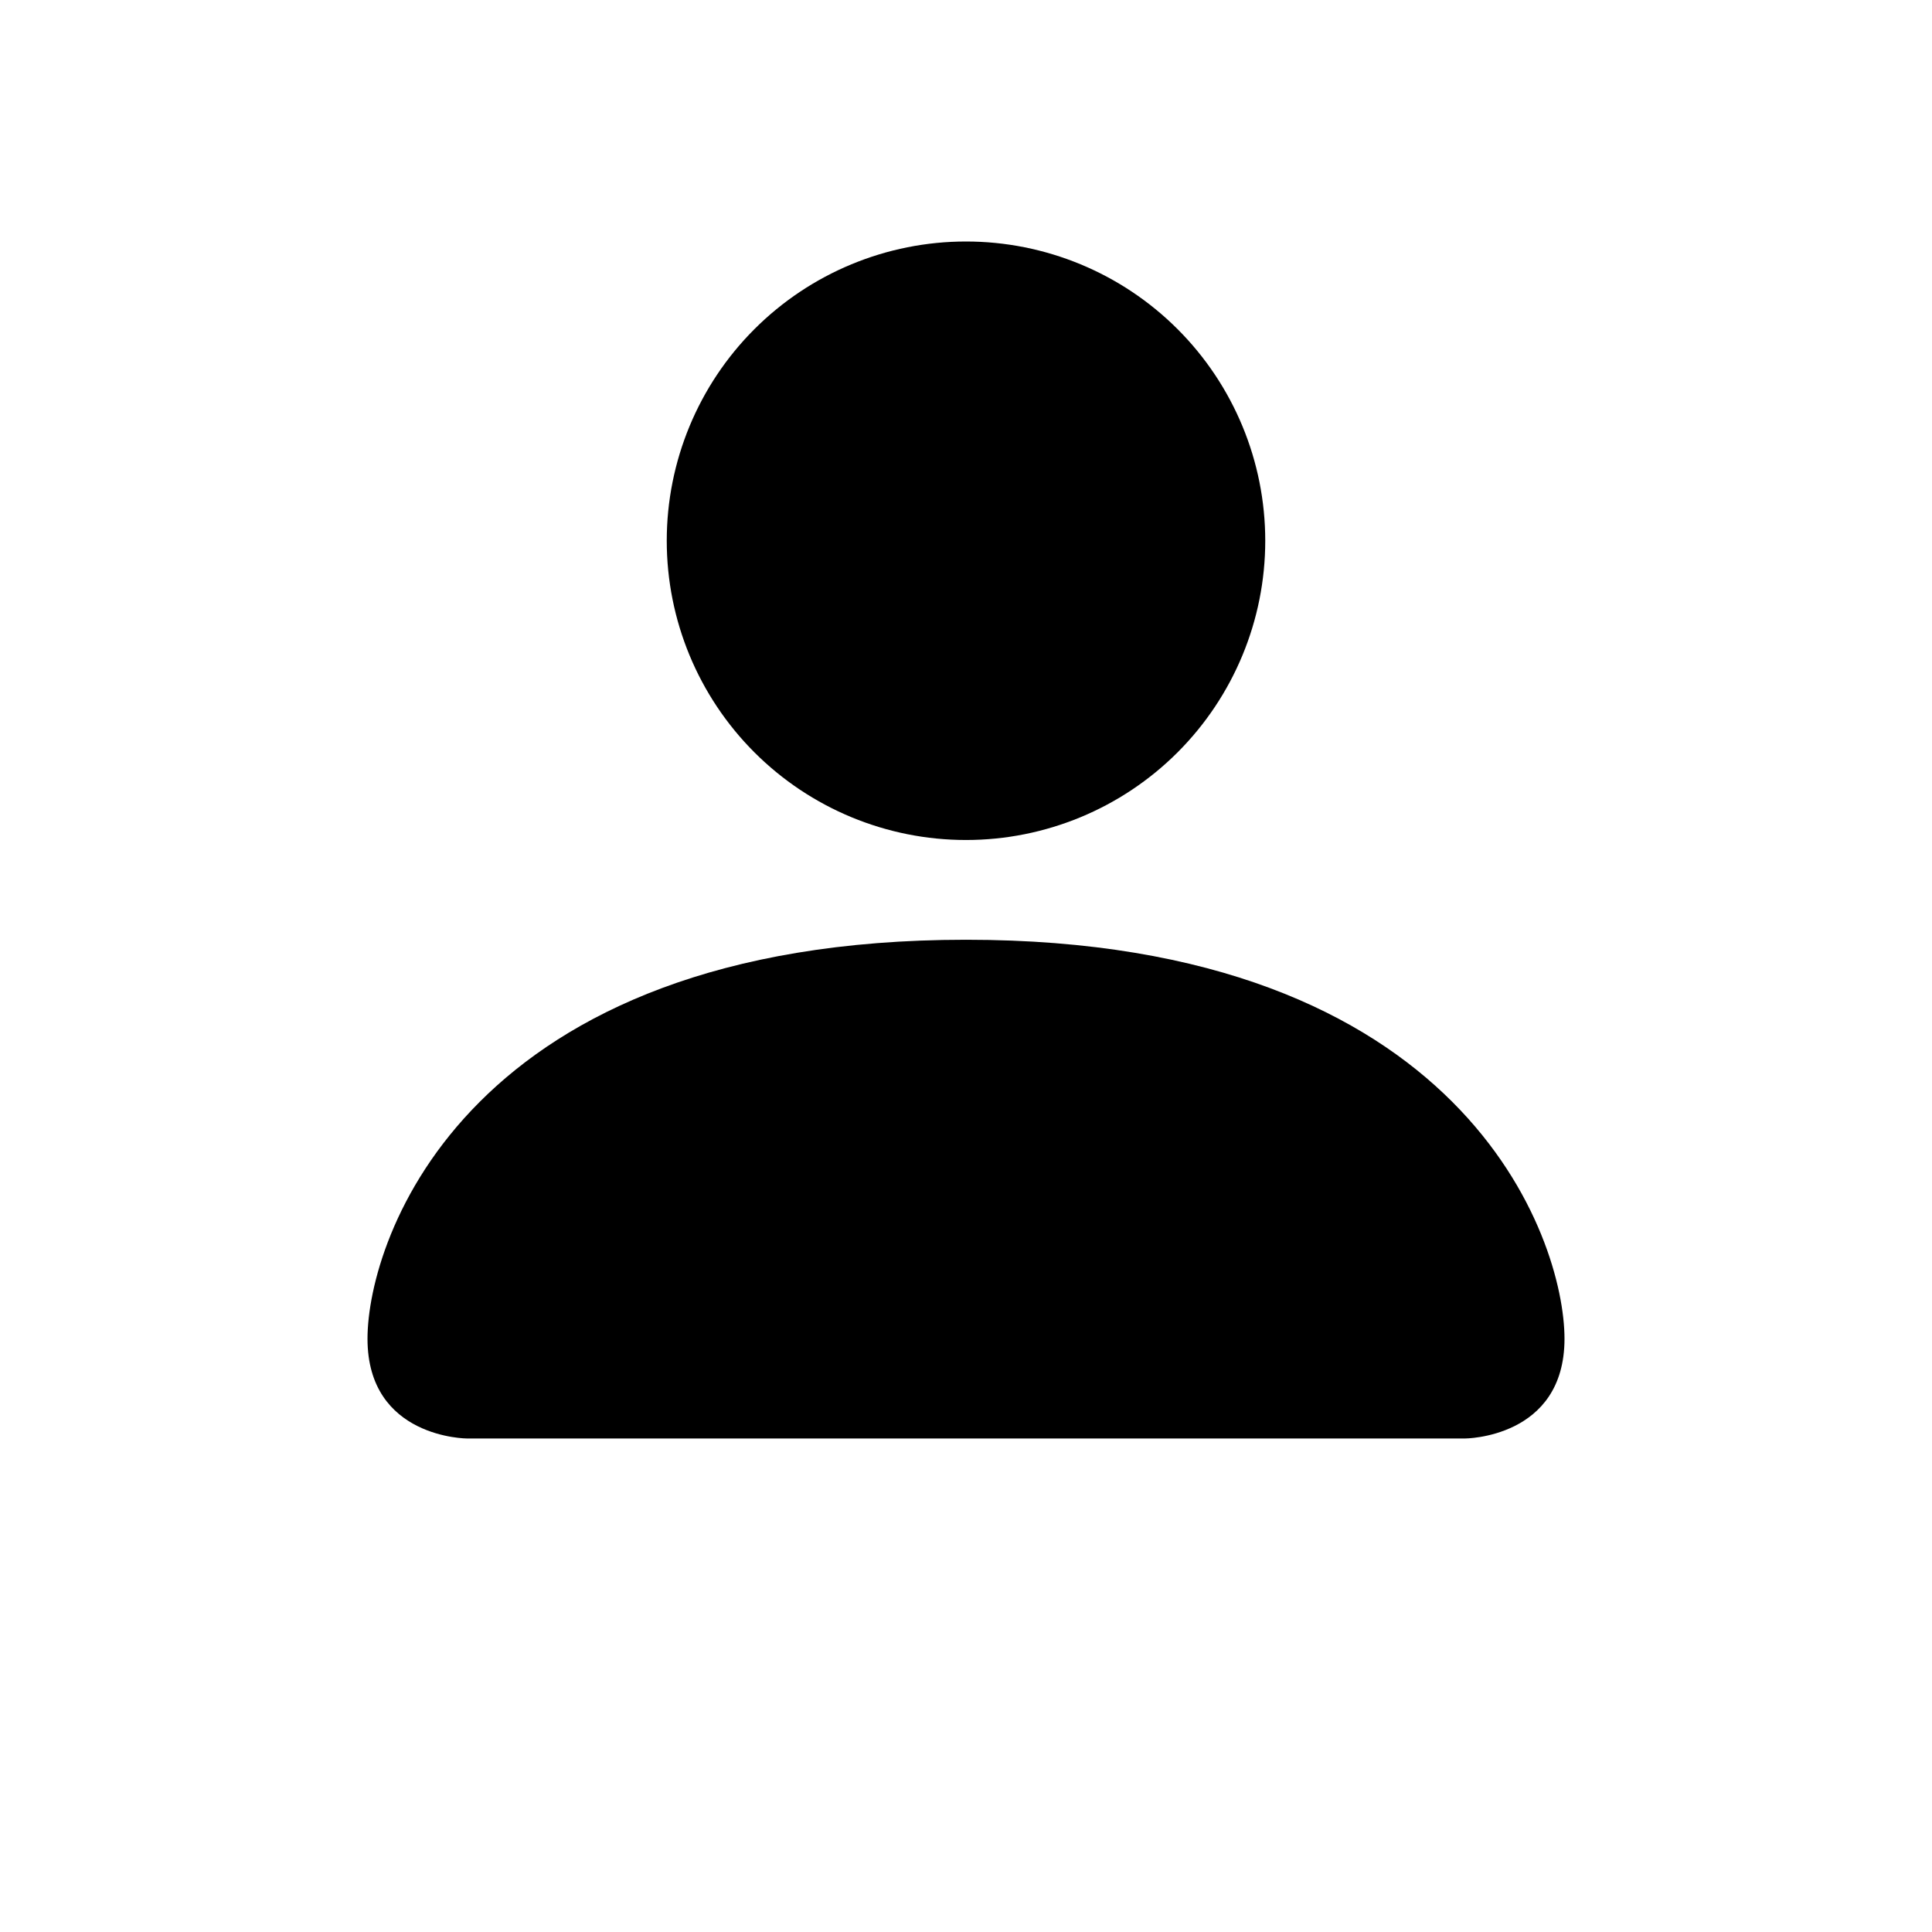 <svg width="30" height="30" viewBox="-5 -5 40 46" fill="none" xmlns="http://www.w3.org/2000/svg">
<path d="M3.125 29.25C3.125 29.25 0.75 29.25 0.75 26.875C0.75 24.5 3.125 17.375 15 17.375C26.875 17.375 29.25 24.5 29.25 26.875C29.25 29.25 26.875 29.25 26.875 29.25H3.125ZM15 15C16.89 15 18.702 14.249 20.038 12.913C21.374 11.577 22.125 9.765 22.125 7.875C22.125 5.985 21.374 4.173 20.038 2.837C18.702 1.501 16.89 0.75 15 0.75C13.11 0.75 11.298 1.501 9.962 2.837C8.626 4.173 7.875 5.985 7.875 7.875C7.875 9.765 8.626 11.577 9.962 12.913C11.298 14.249 13.11 15 15 15Z" fill="black"/>
</svg>

